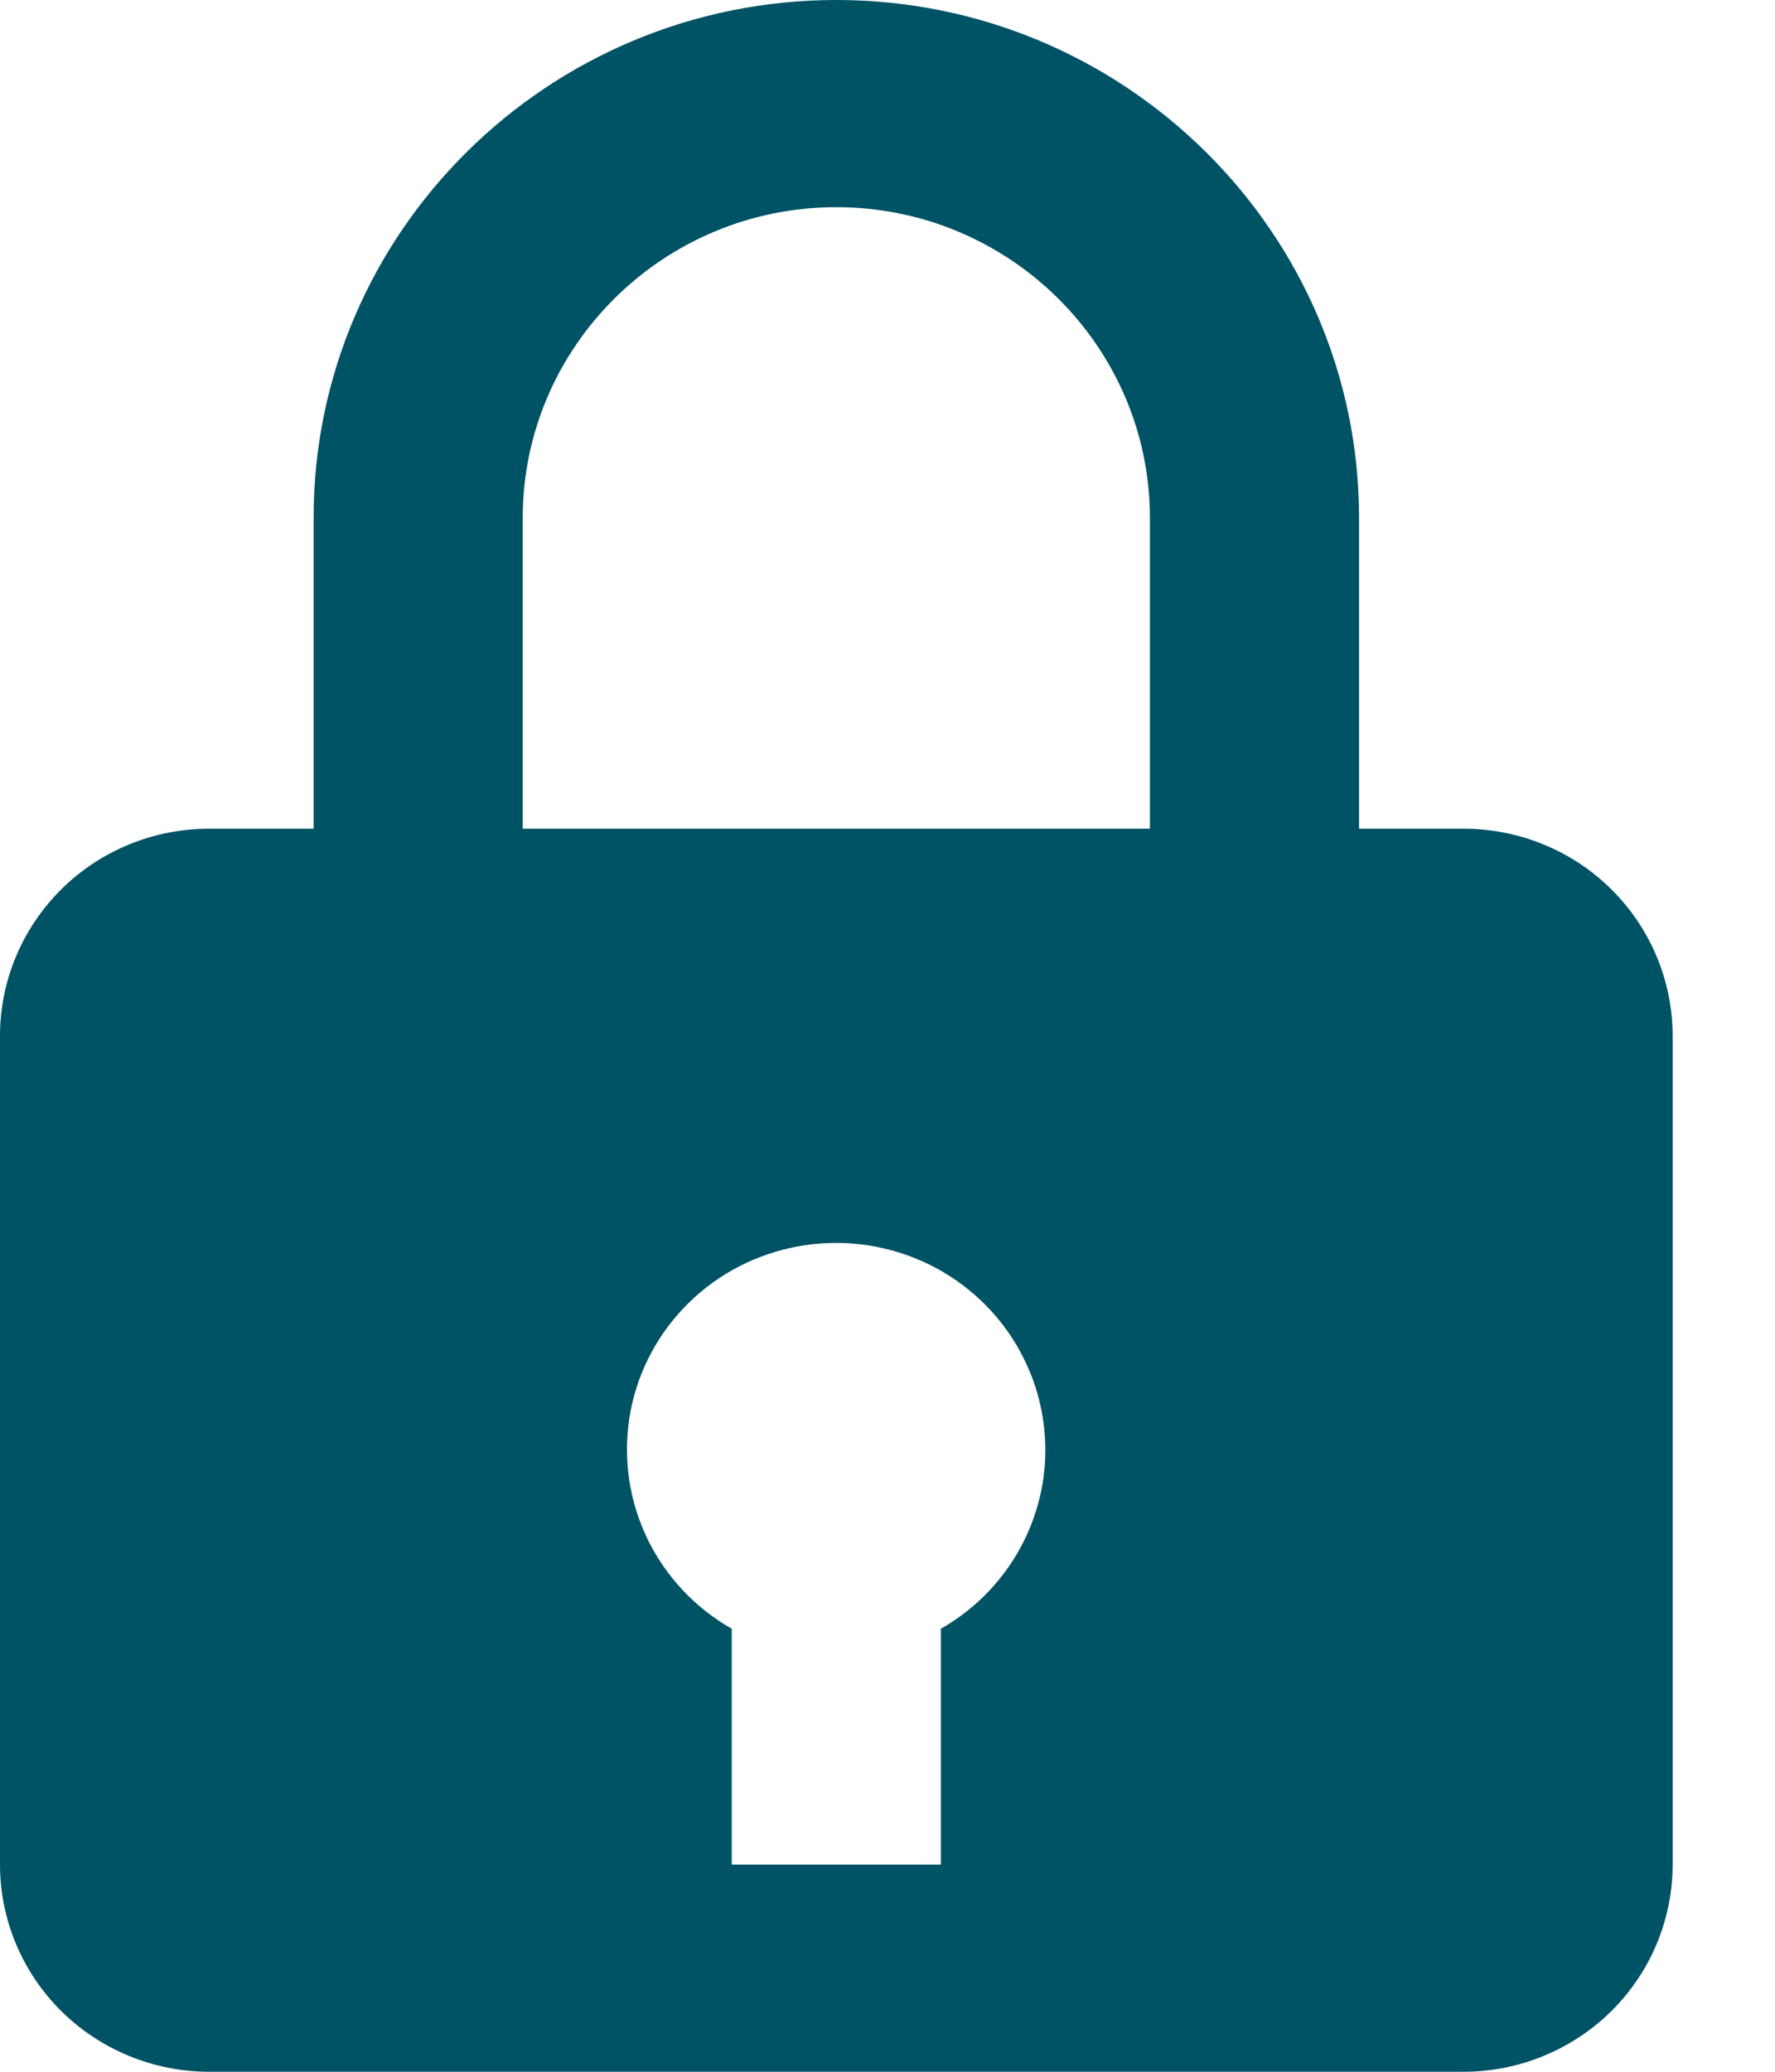<svg width="12" height="14" viewBox="0 0 12 14" fill="none" xmlns="http://www.w3.org/2000/svg">
<path d="M5.654 0C3.705 0 2.12 1.57 2.12 3.5V5.6H1.413C1.039 5.6 0.679 5.747 0.414 6.01C0.149 6.273 0 6.629 0 7V12.6C0 12.971 0.149 13.327 0.414 13.59C0.679 13.852 1.039 14 1.413 14H9.894C10.269 14 10.629 13.852 10.894 13.59C11.159 13.327 11.308 12.971 11.308 12.6V7C11.308 6.629 11.159 6.273 10.894 6.01C10.629 5.747 10.269 5.6 9.894 5.6H9.188V3.5C9.188 1.57 7.602 0 5.654 0ZM3.534 3.5C3.534 2.342 4.485 1.4 5.654 1.4C6.823 1.4 7.774 2.342 7.774 3.5V5.6H3.534V3.5ZM6.361 11.006V12.6H4.947V11.006C4.7 10.866 4.502 10.655 4.378 10.401C4.255 10.147 4.212 9.862 4.255 9.583C4.298 9.304 4.426 9.045 4.621 8.84C4.816 8.634 5.07 8.492 5.348 8.432C5.554 8.387 5.769 8.388 5.975 8.436C6.181 8.484 6.374 8.576 6.539 8.708C6.704 8.839 6.837 9.005 6.928 9.194C7.02 9.383 7.067 9.59 7.067 9.8C7.067 10.045 7.001 10.285 6.877 10.497C6.753 10.709 6.575 10.884 6.361 11.006Z" fill="#005365"/>
</svg>

